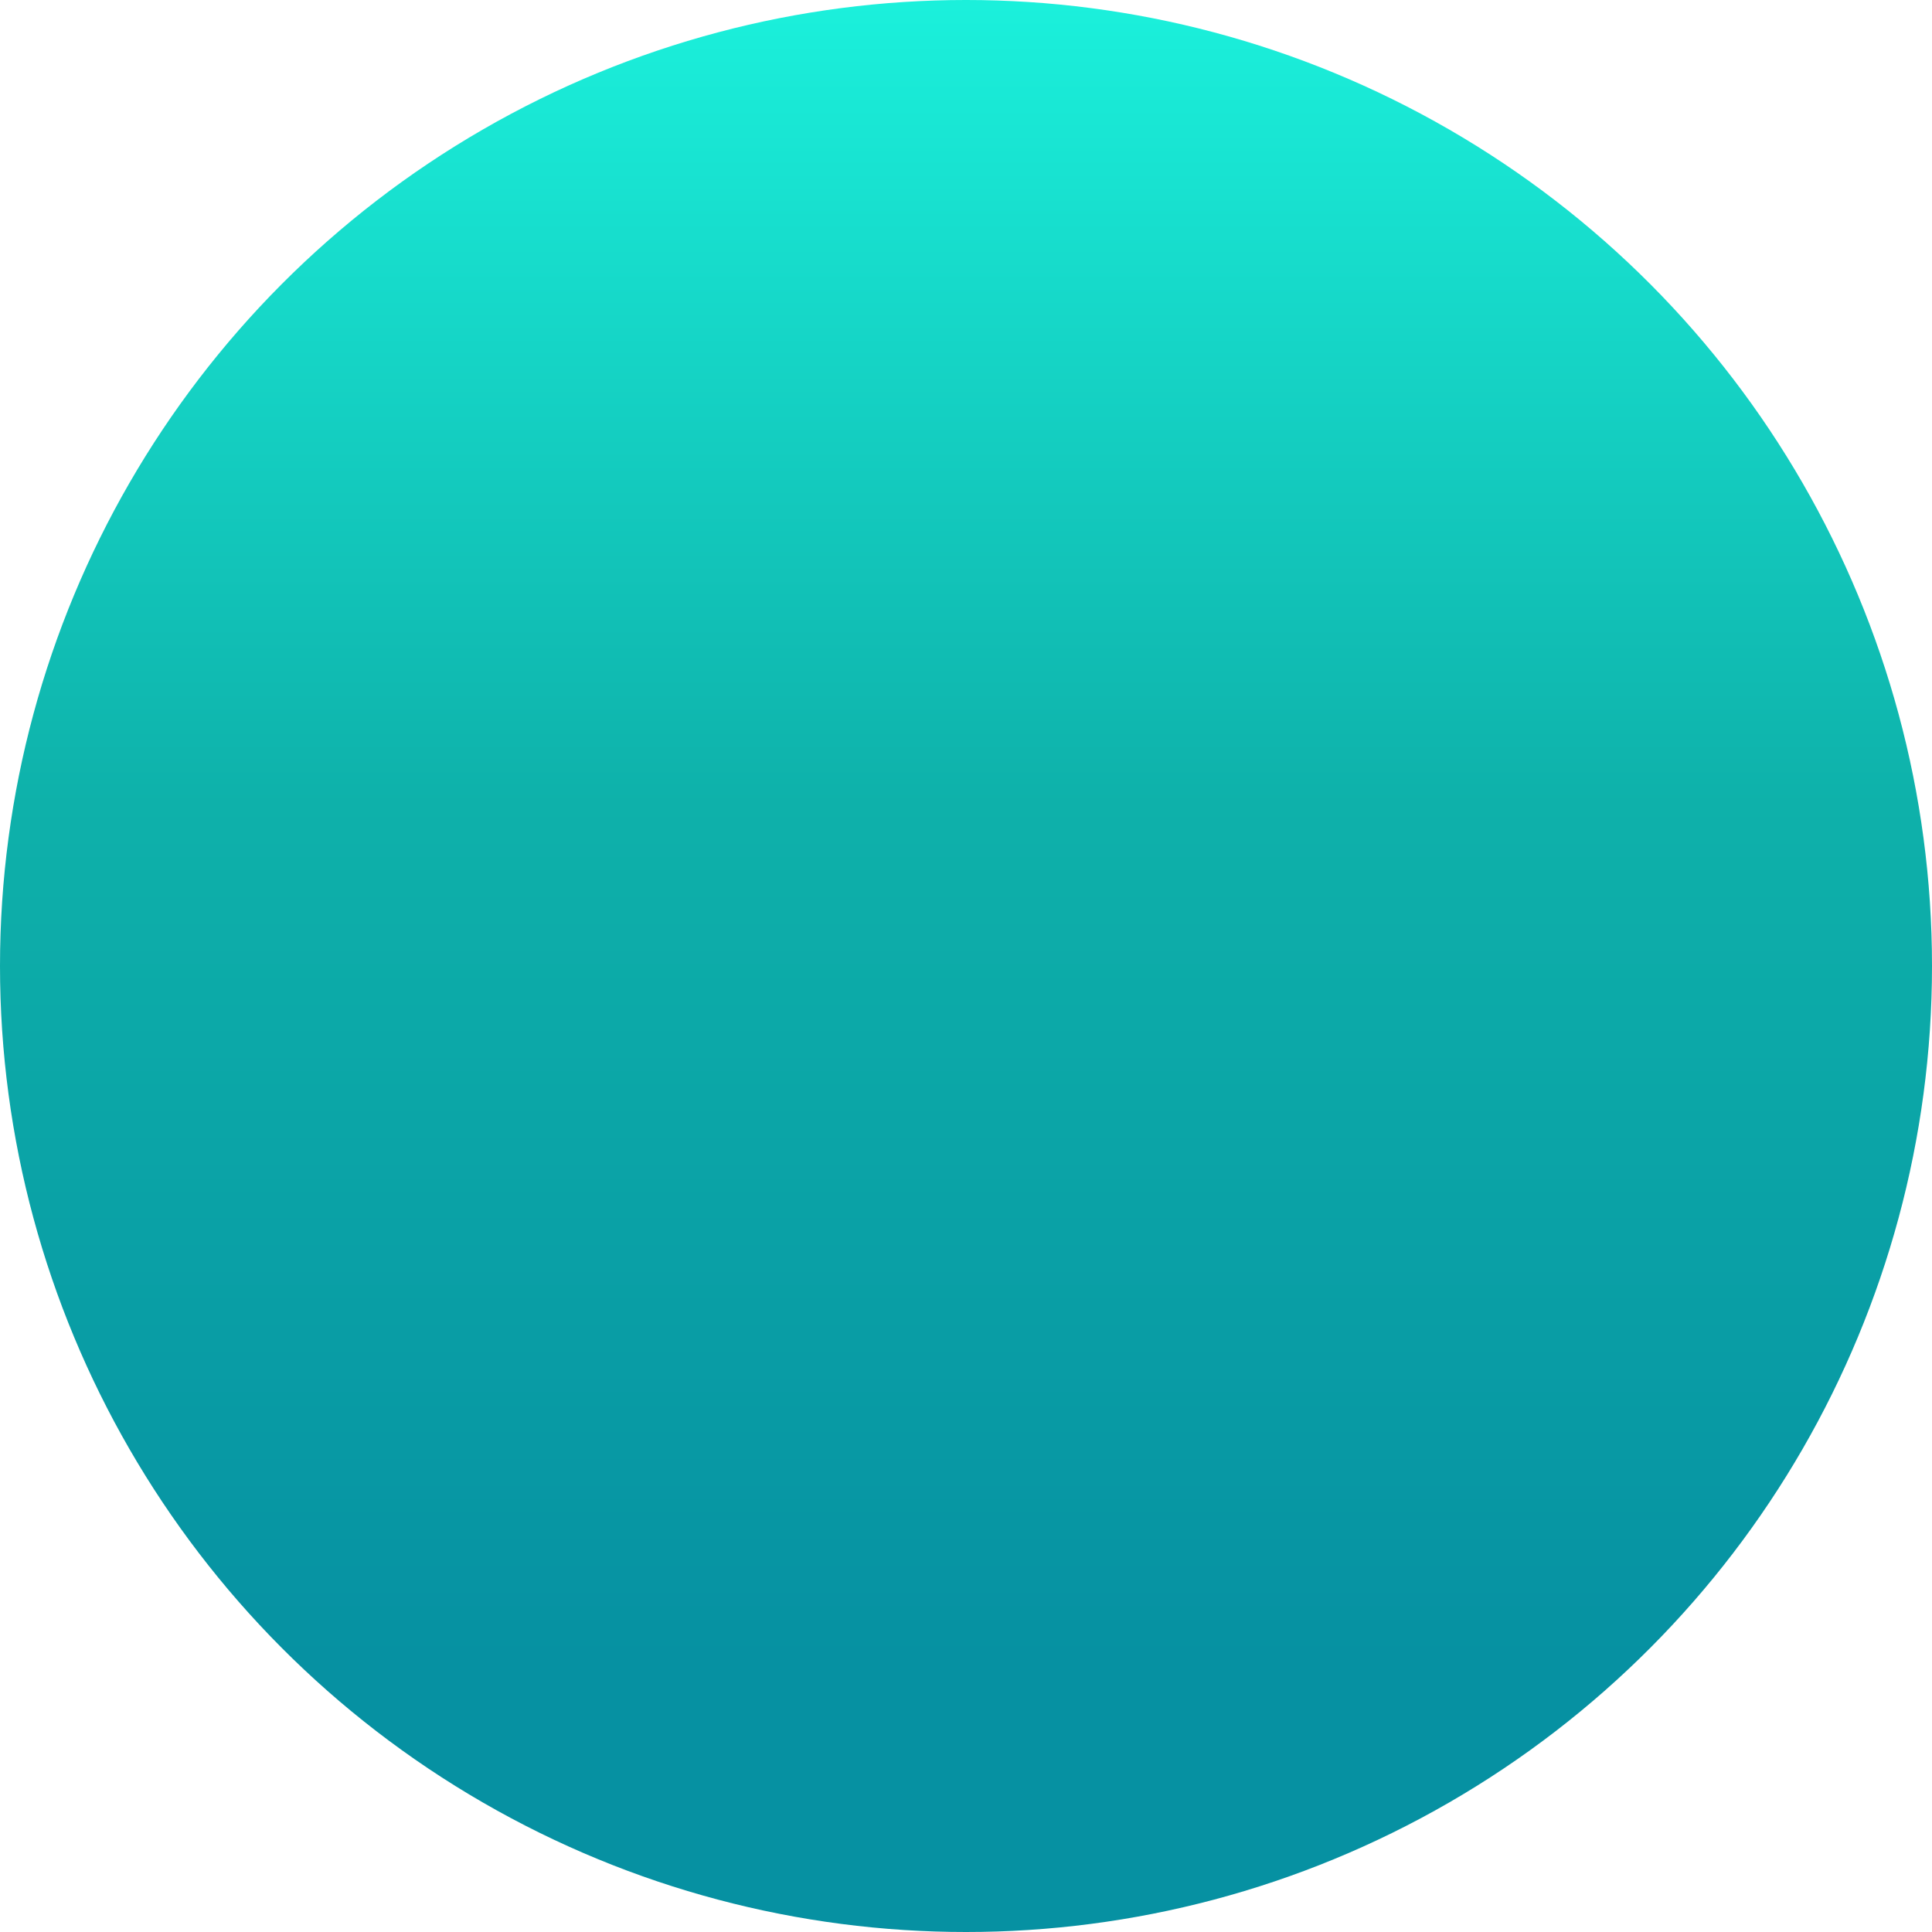 <?xml version="1.0" encoding="UTF-8"?>
<svg width="1800px" height="1800px" viewBox="0 0 1800 1800" version="1.1" xmlns="http://www.w3.org/2000/svg" xmlns:xlink="http://www.w3.org/1999/xlink">
    <!-- Generator: Sketch 52.2 (67145) - http://www.bohemiancoding.com/sketch -->
    <title>main-circle</title>
    <desc>Created with Sketch.</desc>
    <defs>
        <linearGradient x1="50%" y1="0%" x2="50%" y2="85.609%" id="linearGradient-1">
            <stop stop-color="#1BF1DC" offset="0%"></stop>
            <stop stop-color="#0EB1AA" offset="48.668%"></stop>
            <stop stop-color="#0691A2" offset="100%"></stop>
        </linearGradient>
    </defs>
    <g id="main-circle" stroke="none" stroke-width="1" fill="none" fill-rule="evenodd">
        <circle id="Oval" fill="url(#linearGradient-1)" fill-rule="nonzero" cx="900" cy="900" r="900"></circle>
    </g>
</svg>